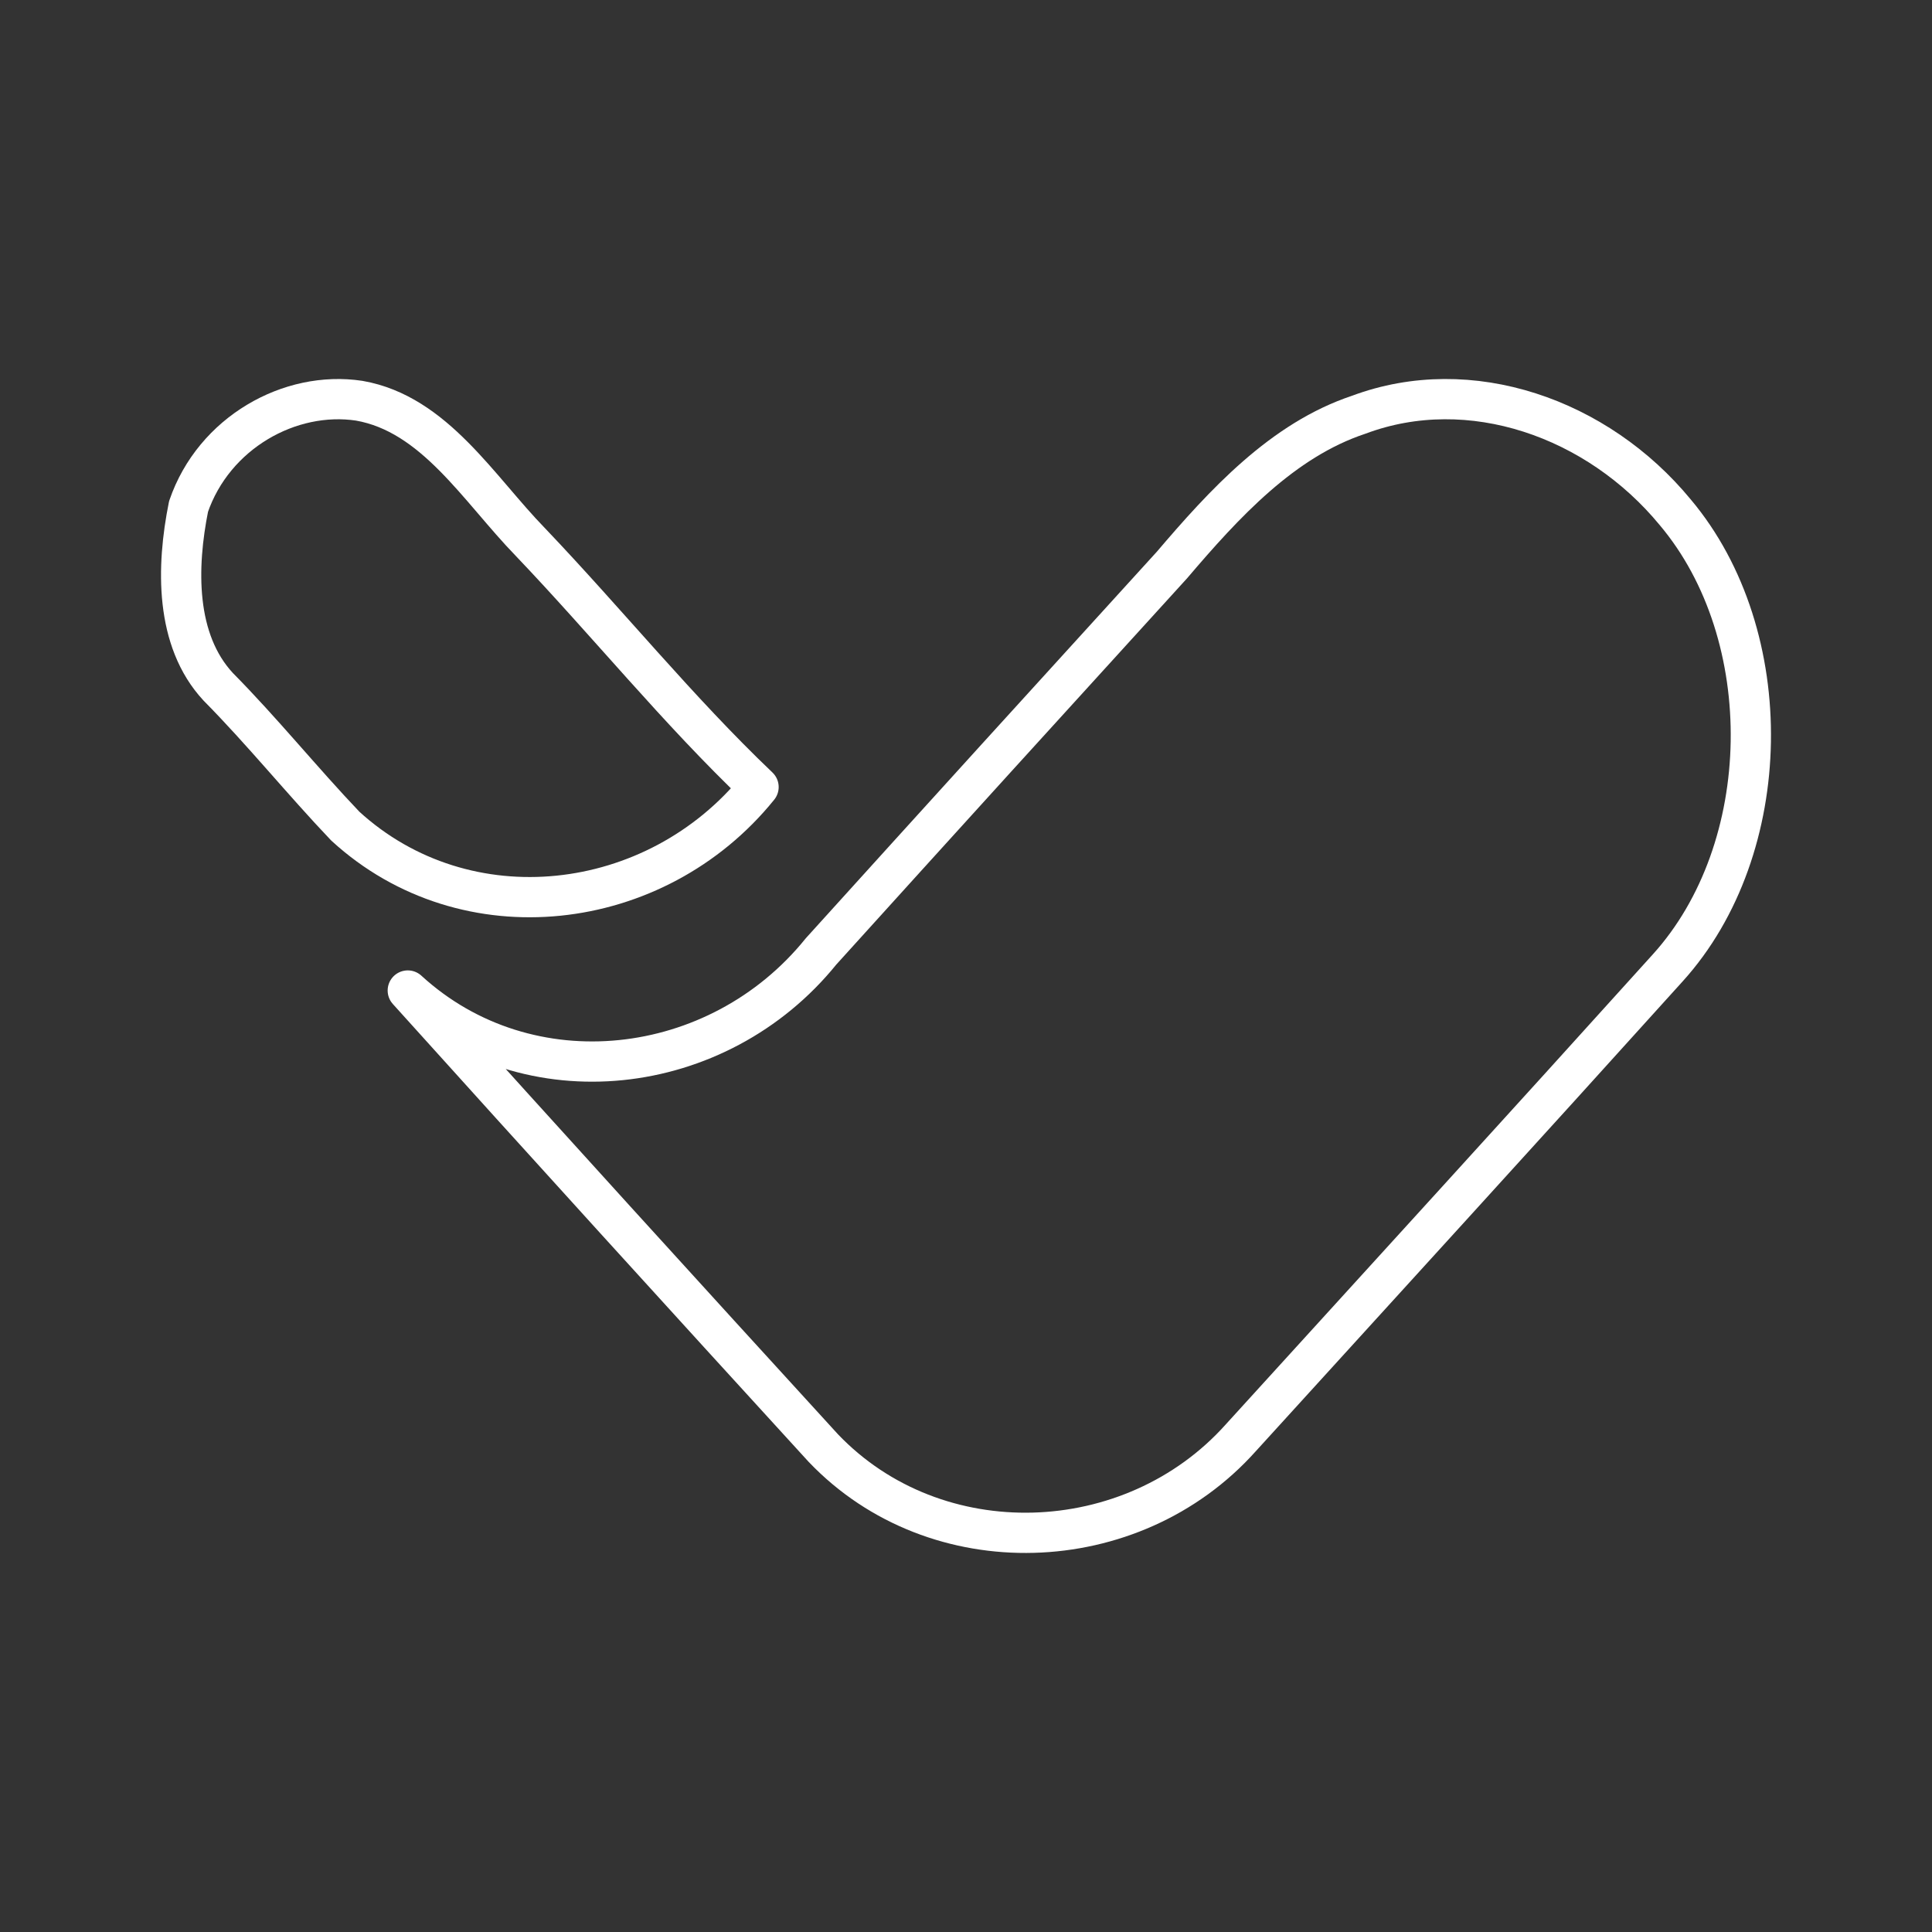 <?xml version="1.0" encoding="UTF-8"?><svg id="a" xmlns="http://www.w3.org/2000/svg" viewBox="0 0 48 48"><rect x="0" y="0" width="48" height="48" fill="#333333" stroke="none"/><defs><style>.b{fill:none;stroke:#fff;stroke-linecap:round;stroke-linejoin:round;}</style></defs><path class="b" d="M29.102,14.055c1.319-1.55,2.764-3.123,4.658-3.752,2.764-1.033,5.932.081,7.862,2.426,2.576,3.06,2.49,8.362-.188,11.318-3.523,3.905-7.071,7.787-10.61,11.678-2.699,3.015-7.573,3.181-10.369.252-3.454-3.779-6.895-7.562-10.324-11.368,2.992,2.741,7.712,2.193,10.267-.971,2.894-3.199,5.797-6.394,8.704-9.584Z"/><path class="b" d="M4.684,12.584c.629-1.833,2.519-2.889,4.242-2.628,1.87.328,2.964,2.188,4.254,3.514,1.911,2.004,3.67,4.183,5.666,6.084-2.556,3.163-7.275,3.711-10.267.971-1.074-1.128-2.062-2.354-3.156-3.46-1.078-1.159-1.041-2.979-.739-4.48Z"/></svg>